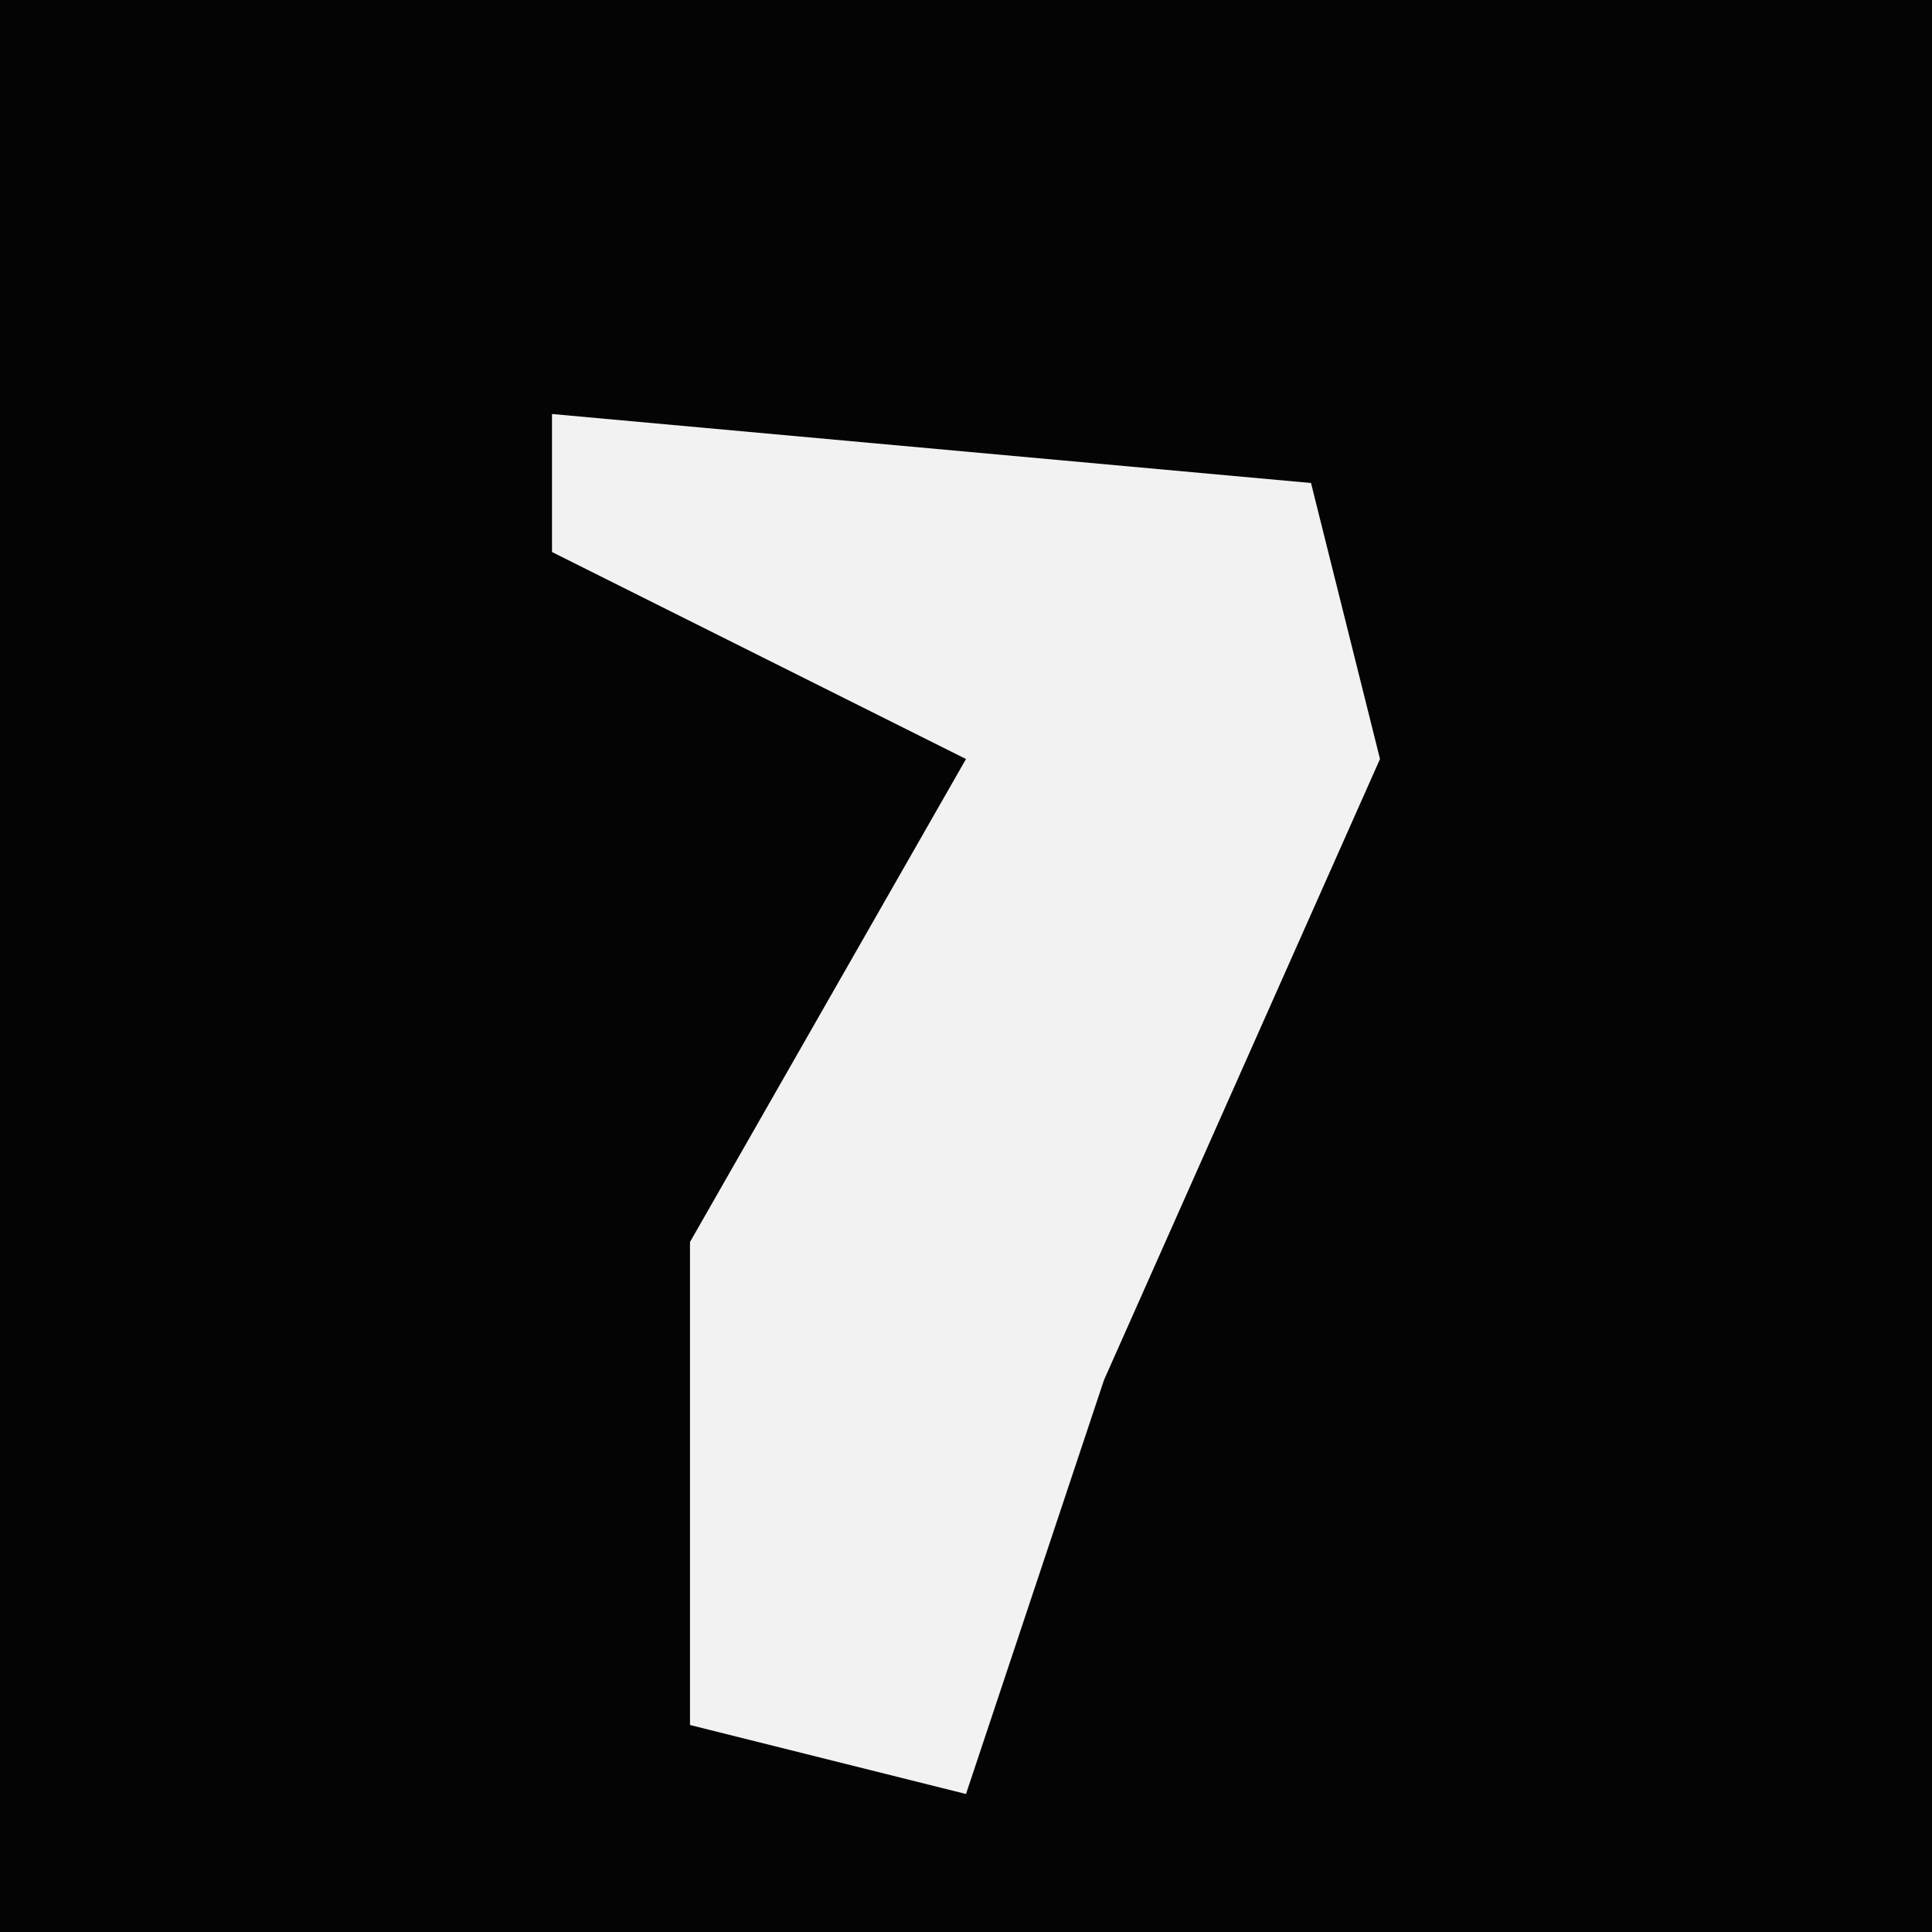<?xml version="1.0" encoding="UTF-8"?>
<svg version="1.1" xmlns="http://www.w3.org/2000/svg" width="28" height="28">
<path d="M0,0 L28,0 L28,28 L0,28 Z " fill="#040404" transform="translate(0,0)"/>
<path d="M0,0 L11,1 L12,5 L8,14 L6,20 L2,19 L2,12 L6,5 L0,2 Z " fill="#F2F2F2" transform="translate(8,6)"/>
</svg>
